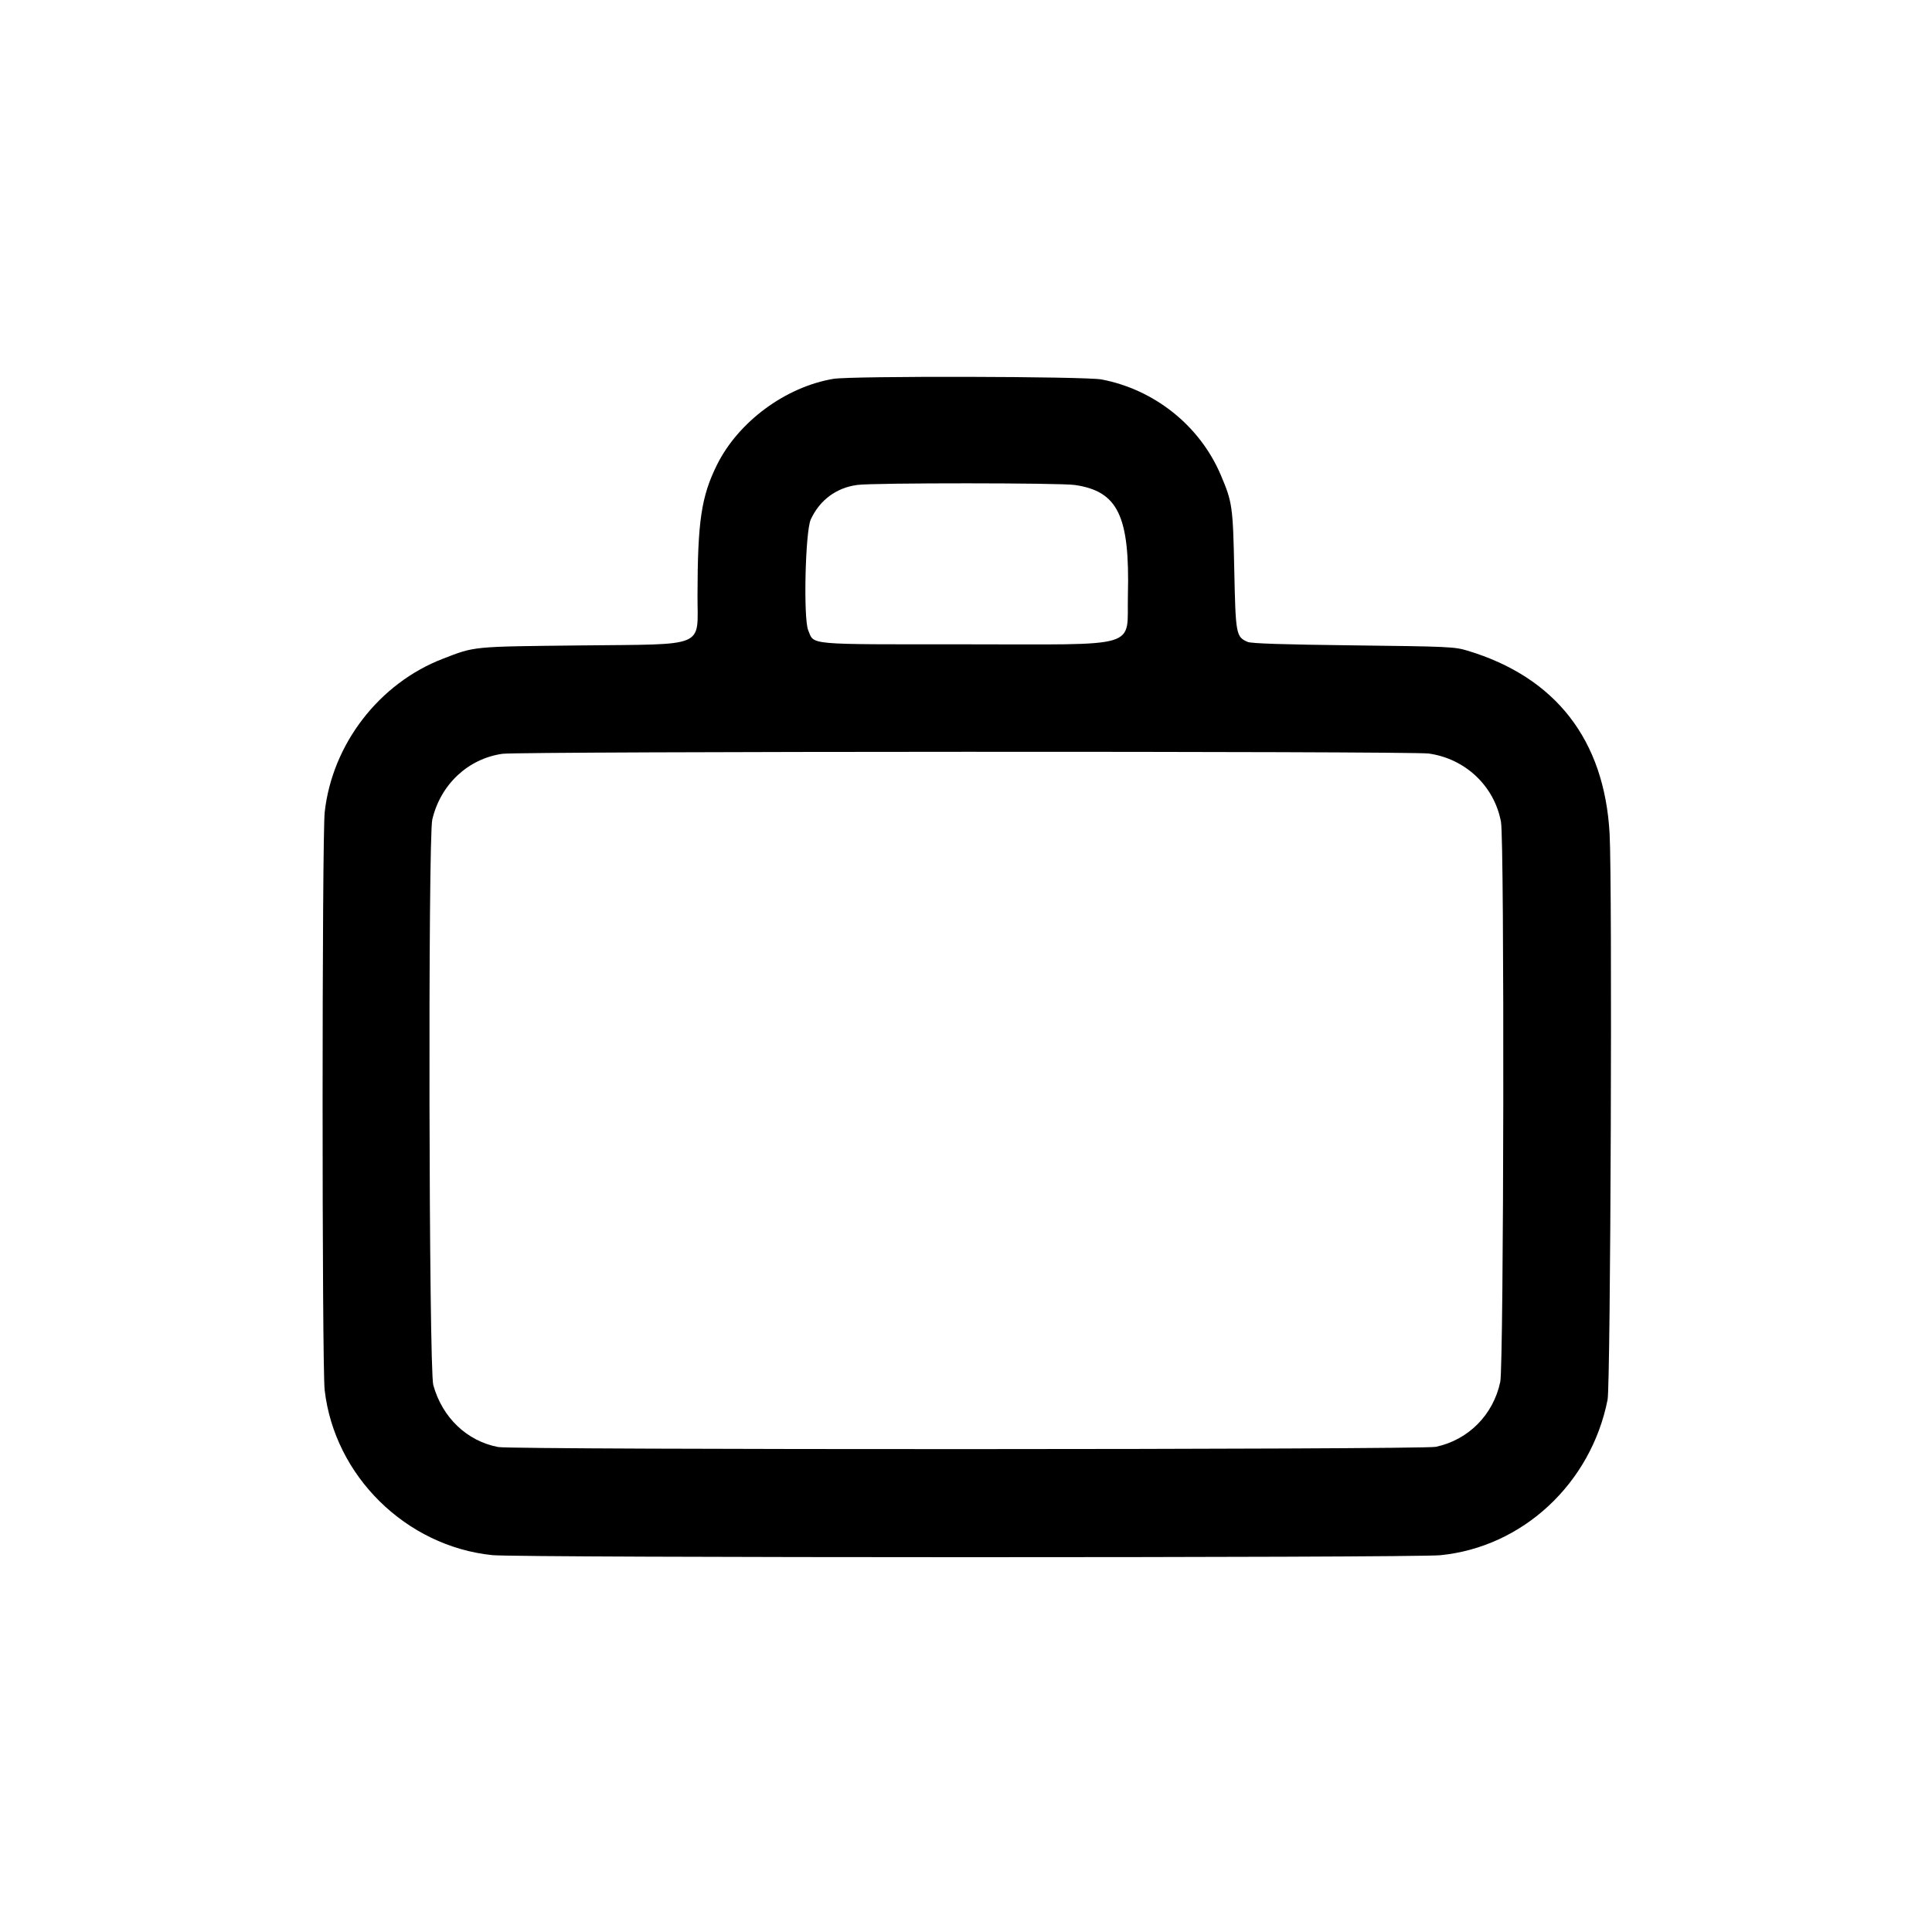<svg id="svg" version="1.1" xmlns="http://www.w3.org/2000/svg" xmlns:xlink="http://www.w3.org/1999/xlink" width="400" height="400" viewBox="0, 0, 400,400"><g id="svgg"><path id="path0" d="M172.555 78.436 C 162.647 80.093,152.854 87.327,148.440 96.248 C 145.194 102.810,144.436 107.896,144.411 123.281 C 144.393 134.287,146.614 133.338,120.200 133.629 C 97.541 133.879,98.422 133.793,91.679 136.394 C 78.487 141.481,68.797 154.056,67.229 168.125 C 66.650 173.310,66.641 282.757,67.219 287.797 C 69.256 305.581,84.049 320.142,101.942 321.976 C 107.365 322.531,292.464 322.548,298.167 321.994 C 315.224 320.335,329.400 307.166,332.833 289.790 C 333.460 286.613,333.830 183.030,333.251 172.600 C 332.174 153.186,322.098 140.215,303.817 134.708 C 301.155 133.906,299.855 133.846,280.200 133.616 C 265.686 133.446,259.074 133.231,258.321 132.904 C 255.911 131.858,255.824 131.395,255.543 118.019 C 255.265 104.803,255.149 103.983,252.744 98.333 C 248.414 88.156,239.066 80.666,228.067 78.562 C 224.712 77.920,176.297 77.810,172.555 78.436 M222.518 100.409 C 231.459 101.702,233.924 106.807,233.521 123.200 C 233.243 134.460,236.750 133.400,199.782 133.400 C 166.584 133.400,168.620 133.582,167.332 130.498 C 166.306 128.044,166.721 110.030,167.860 107.551 C 169.712 103.521,173.183 100.956,177.545 100.395 C 181.010 99.949,219.422 99.961,222.518 100.409 M295.800 156.010 C 303.400 157.079,309.396 162.754,310.763 170.173 C 311.493 174.138,311.352 282.619,310.611 286.112 C 309.168 292.925,304.014 298.120,297.280 299.550 C 294.448 300.151,106.343 300.195,103.155 299.594 C 96.684 298.376,91.567 293.491,89.707 286.758 C 88.790 283.439,88.598 173.506,89.502 169.671 C 91.214 162.410,96.898 157.084,104.020 156.067 C 107.628 155.552,292.152 155.497,295.800 156.010 " stroke="none" fill-rule="evenodd"></path></g></svg>